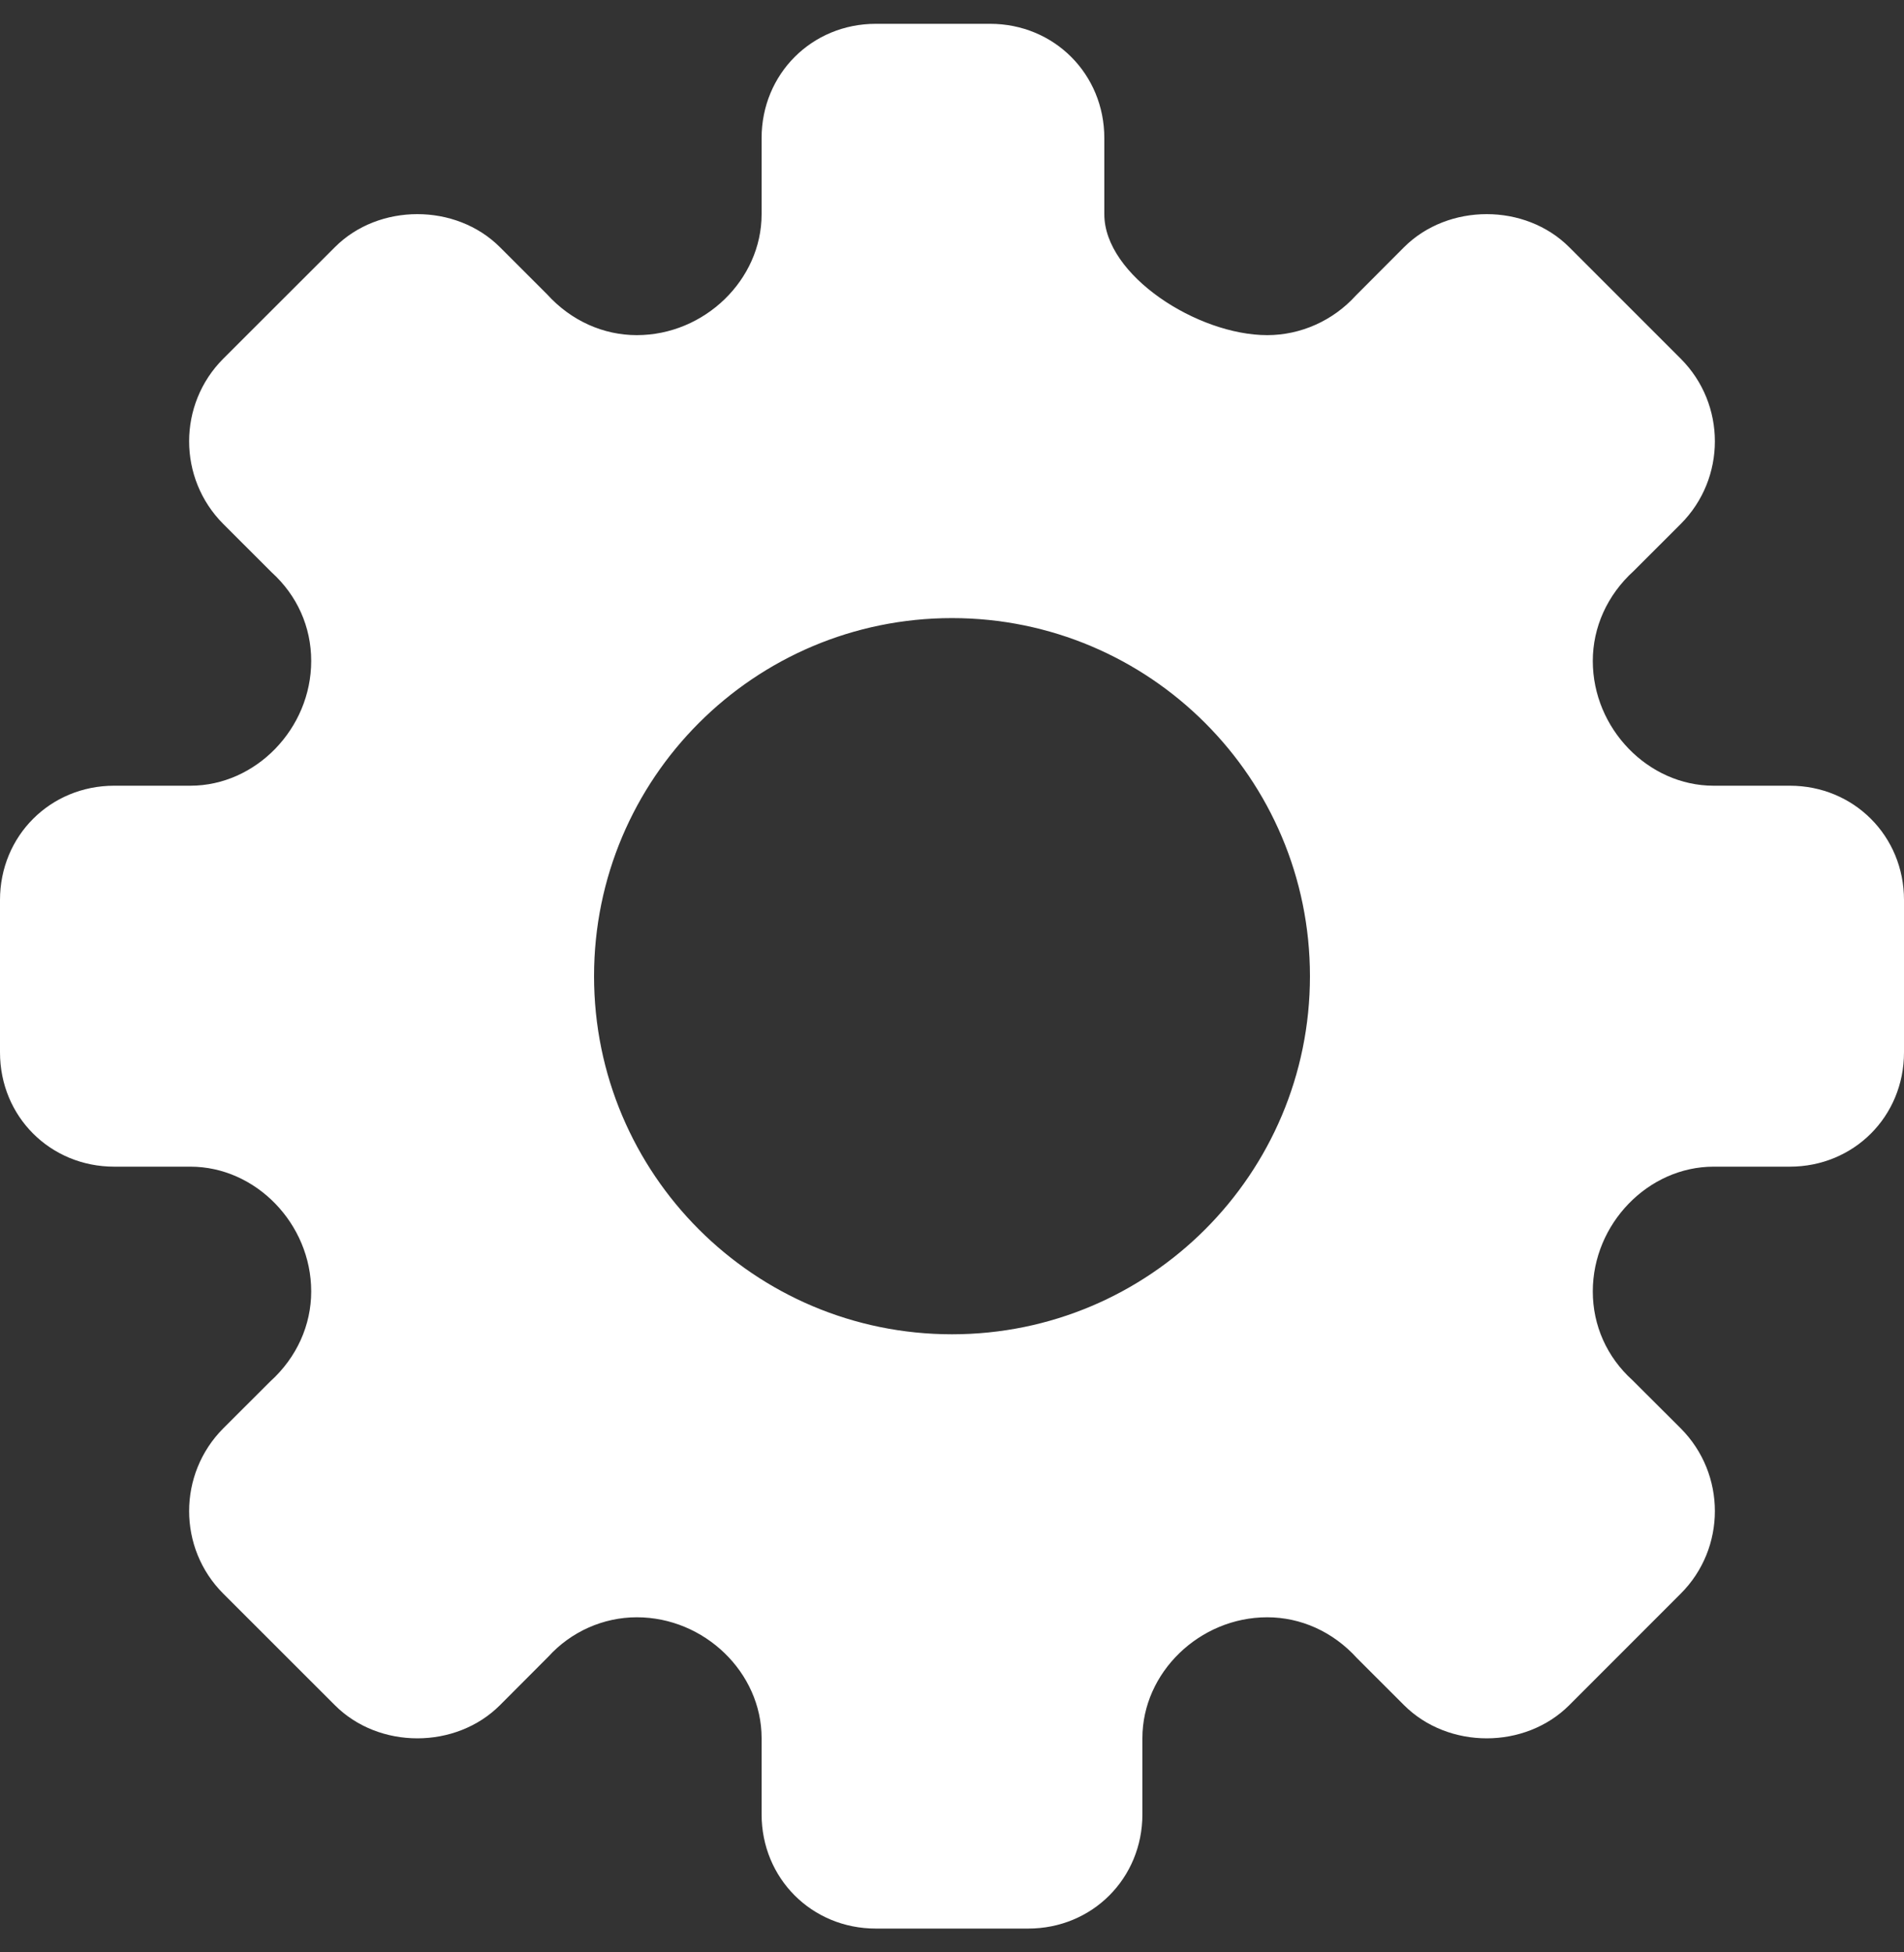 <?xml version="1.0" encoding="UTF-8" standalone="no"?>
<svg width="40px" height="41px" viewBox="0 0 40 41" version="1.1" xmlns="http://www.w3.org/2000/svg" xmlns:xlink="http://www.w3.org/1999/xlink" xmlns:sketch="http://www.bohemiancoding.com/sketch/ns">
    <rect x="0" y="0" width="40" height="41" fill="#333333" stroke="none"/>
    <!-- Generator: Sketch 3.2.2 (9983) - http://www.bohemiancoding.com/sketch -->
    <title>menu-settings</title>
    <desc>Created with Sketch.</desc>
    <defs></defs>
    <g id="--styleguide" stroke="none" stroke-width="1" fill="none" fill-rule="evenodd" sketch:type="MSPage">
        <g id="--exported-assets" sketch:type="MSArtboardGroup" transform="translate(-200, -472)" fill="#FFFFFF">
            <g id="Question-Mark-Navigation" sketch:type="MSLayerGroup" transform="translate(59, 393)">
                <g id="menu-settings" transform="translate(141, 79.5)" sketch:type="MSShapeGroup">
                    <path d="M20,27.52 C15.846,27.52 12.48,24.154 12.48,20 C12.48,15.847 15.846,12.48 20,12.48 C24.154,12.48 27.52,15.847 27.52,20 C27.52,24.154 24.154,27.52 20,27.52 M37.6,16 L36,16 C34.626,16 33.462,14.8 33.462,13.38 C33.462,12.674 33.765,11.996 34.32,11.492 L35.309,10.504 C36.266,9.546 36.266,7.989 35.309,7.032 L32.968,4.692 C32.504,4.228 31.869,3.997 31.234,3.997 C30.597,3.997 29.96,4.228 29.496,4.692 L28.482,5.708 C28.005,6.234 27.326,6.538 26.622,6.538 C25.16,6.538 23.2,5.284 23.2,4 L23.2,2.4 C23.2,1.055 22.146,0 20.8,0 L18.4,0 C17.054,0 16,1.055 16,2.4 L16,4 C16,5.375 14.8,6.538 13.378,6.538 C12.674,6.538 11.997,6.236 11.493,5.68 L10.504,4.692 C10.04,4.228 9.405,3.997 8.768,3.997 C8.131,3.997 7.496,4.228 7.034,4.692 L4.691,7.032 C3.734,7.989 3.734,9.546 4.691,10.504 L5.707,11.519 C6.242,12.004 6.538,12.664 6.538,13.38 C6.538,14.8 5.374,16 4,16 L2.4,16 C1.054,16 0,17.055 0,18.4 L0,21.6 C0,22.946 1.054,24 2.4,24 L4,24 C5.374,24 6.538,25.2 6.538,26.62 C6.538,27.327 6.235,28.005 5.68,28.508 L4.691,29.495 C3.734,30.455 3.734,32.012 4.691,32.967 L7.034,35.308 C7.496,35.772 8.131,36.005 8.768,36.005 C9.405,36.005 10.04,35.772 10.504,35.308 L11.518,34.292 C11.995,33.765 12.674,33.463 13.378,33.463 C14.8,33.463 16,34.624 16,36 L16,37.6 C16,38.946 17.054,40 18.4,40 L21.6,40 C22.946,40 24,38.946 24,37.6 L24,36 C24,34.624 25.2,33.463 26.622,33.463 C27.326,33.463 28.003,33.764 28.507,34.32 L29.496,35.308 C29.96,35.772 30.597,36.005 31.234,36.005 C31.869,36.005 32.504,35.772 32.968,35.308 L35.309,32.967 C36.266,32.012 36.266,30.455 35.309,29.495 L34.293,28.482 C33.758,27.997 33.462,27.336 33.462,26.62 C33.462,25.2 34.626,24 36,24 L37.6,24 C38.946,24 40,22.946 40,21.6 L40,18.4 C40,17.055 38.946,16 37.6,16" id="Fill-3571"></path>
                </g>
            </g>
        </g>
    </g>
</svg>